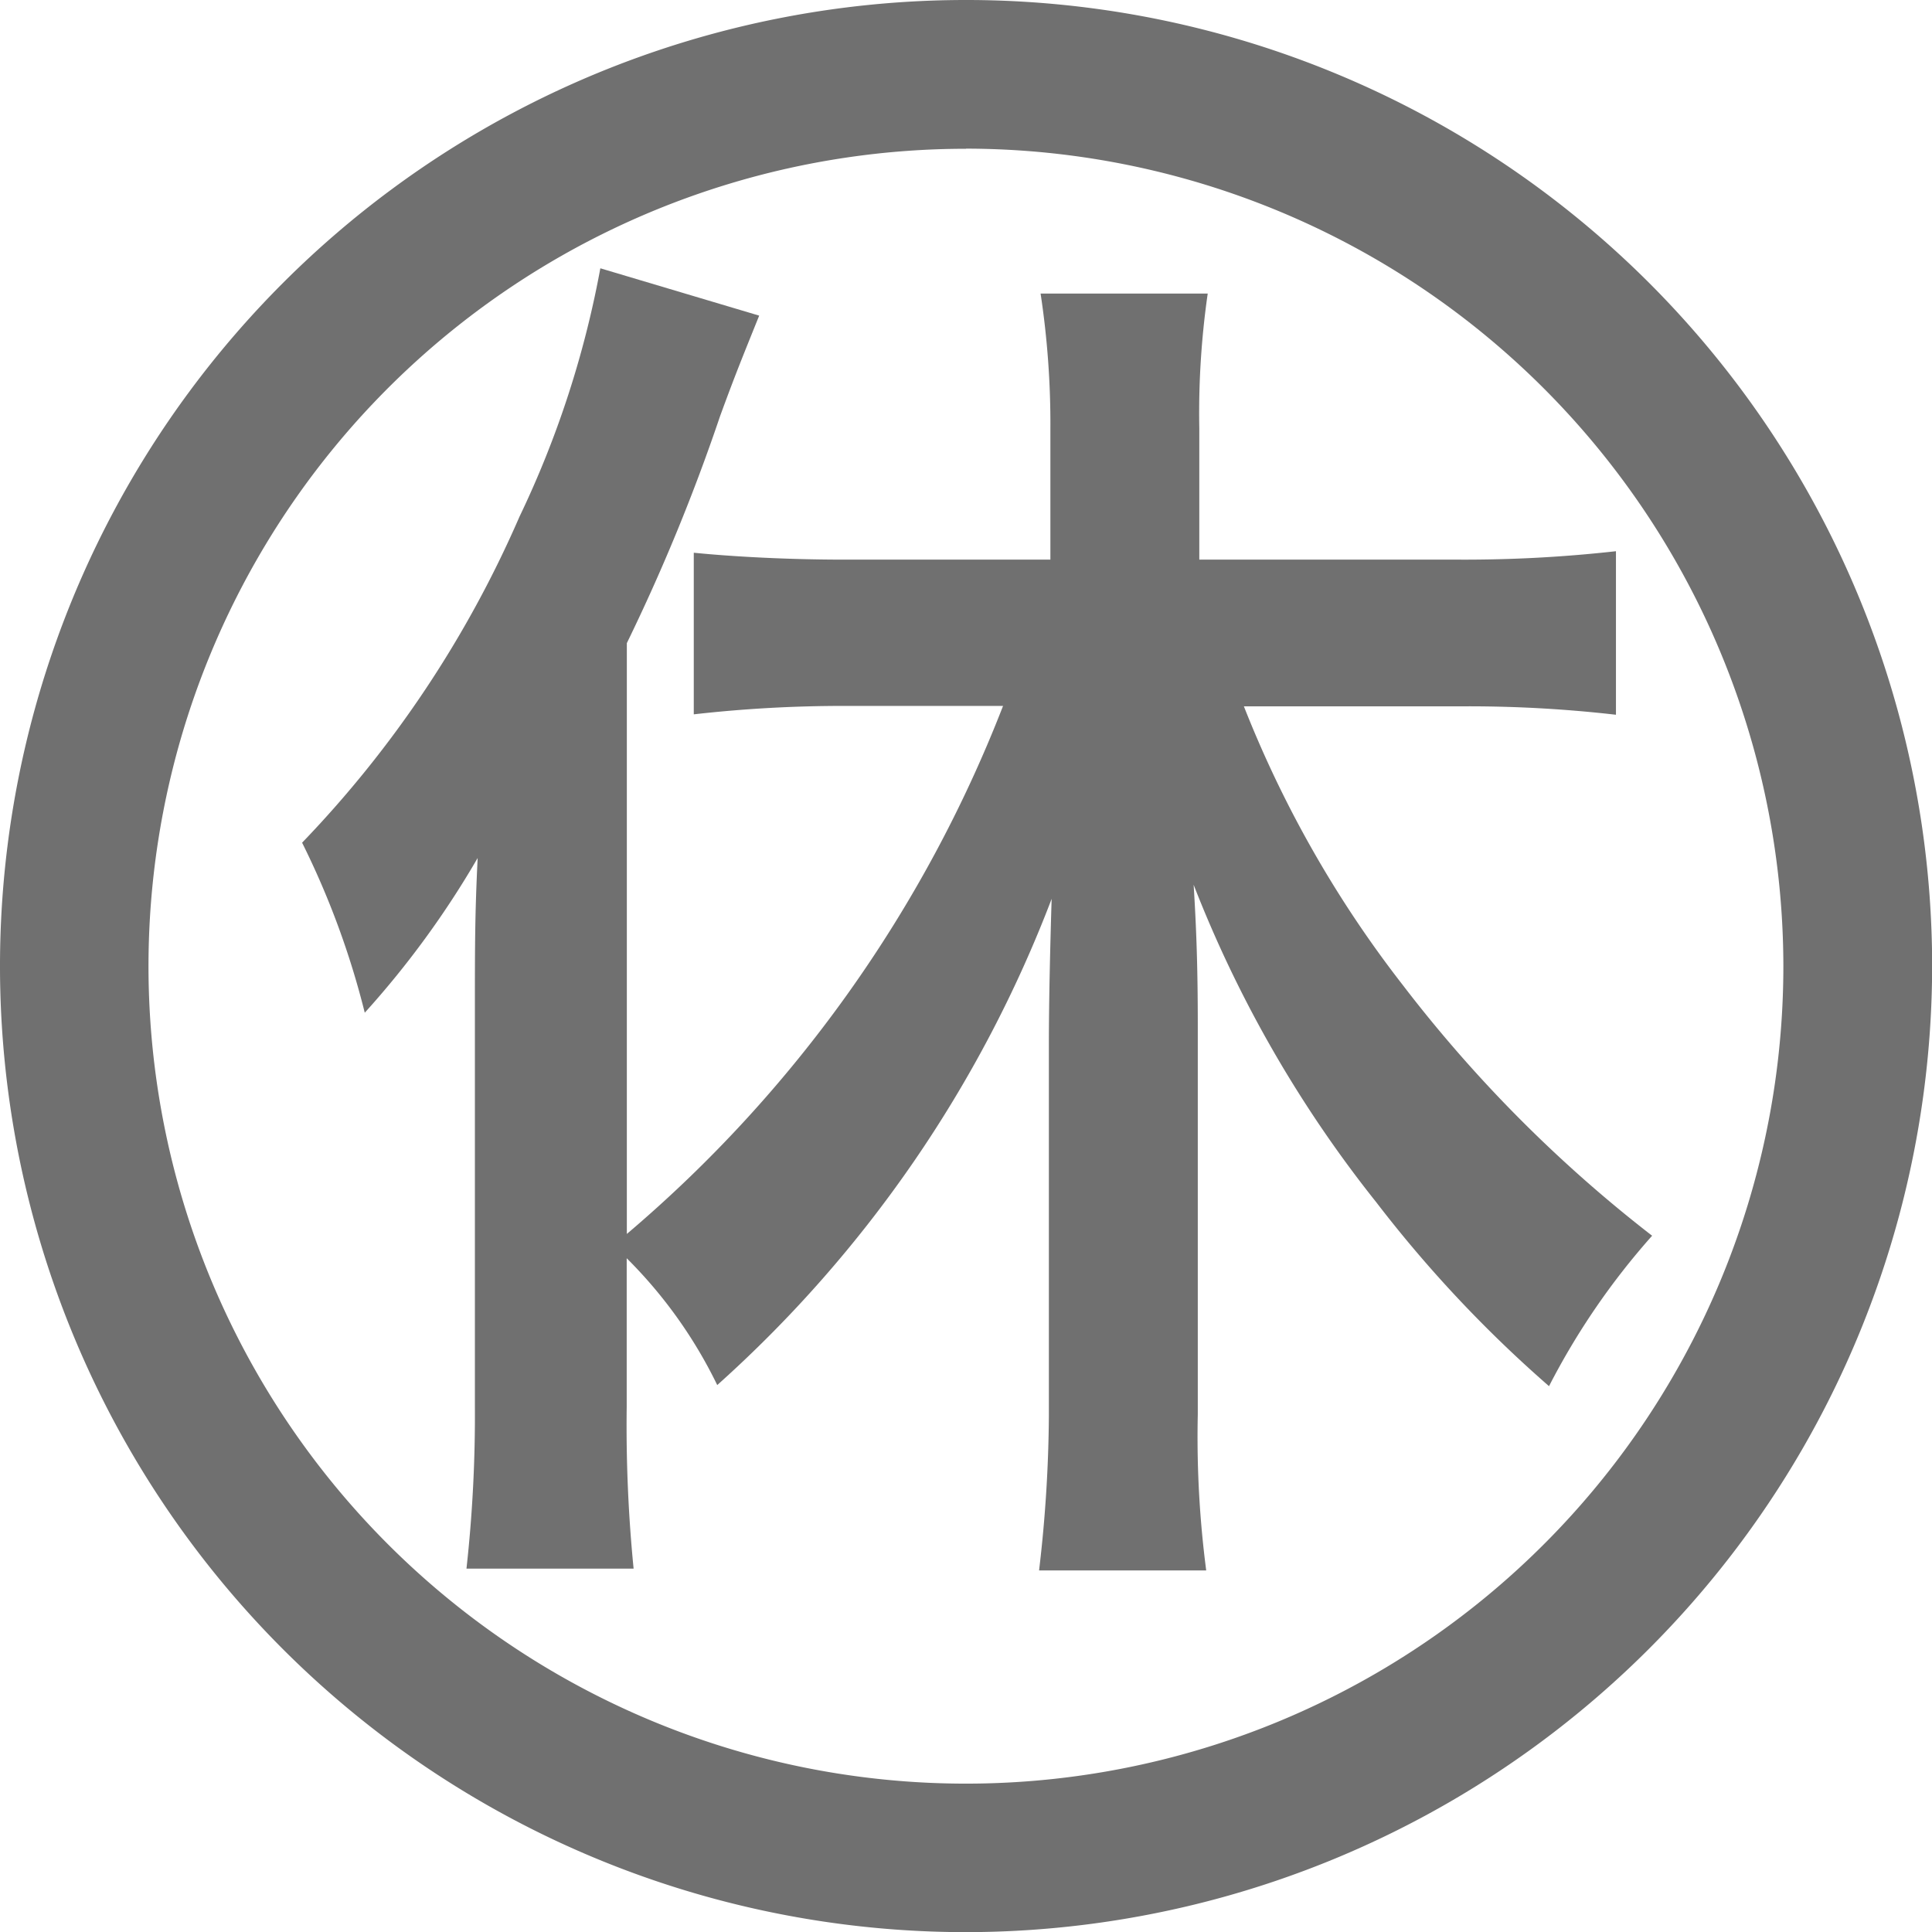 <svg xmlns="http://www.w3.org/2000/svg" width="13.999" height="13.999" viewBox="0 0 13.999 13.999">
  <g id="ico_close" transform="translate(-48 -48)">
    <path id="パス_360" data-name="パス 360" d="M55,62a7,7,0,1,1,7-7A7.007,7.007,0,0,1,55,62Zm0-12.922A5.923,5.923,0,1,0,60.922,55,5.929,5.929,0,0,0,55,49.077Z" fill="#707070"/>
    <g id="グループ_1074" data-name="グループ 1074" transform="translate(50.189 49.947)">
      <path id="パス_361" data-name="パス 361" d="M115.4,114.116a10.546,10.546,0,0,0,.05,1.171h-1.211a10.1,10.1,0,0,0,.061-1.181v-2.837c0-.5,0-.717.02-1.131a6.617,6.617,0,0,1-.818,1.121,6.034,6.034,0,0,0-.454-1.232,8,8,0,0,0,1.575-2.362,7.159,7.159,0,0,0,.586-1.8l1.151.343c-.121.3-.172.424-.283.727a13.931,13.931,0,0,1-.676,1.646v4.281a9.544,9.544,0,0,0,2.726-3.826h-1.151a9.6,9.6,0,0,0-1.09.061v-1.171c.3.03.7.05,1.09.05h1.494v-.949a6.3,6.3,0,0,0-.071-.979h1.211a6.074,6.074,0,0,0-.061.979v.949h1.878a9.859,9.859,0,0,0,1.141-.061V109.1a9.321,9.321,0,0,0-1.111-.061h-1.585a8.15,8.15,0,0,0,1.151,2.019,9.927,9.927,0,0,0,1.807,1.817,5.23,5.23,0,0,0-.747,1.09,9.174,9.174,0,0,1-1.252-1.333,8.819,8.819,0,0,1-1.323-2.3c.02.323.03.6.03,1.02v2.817a7.478,7.478,0,0,0,.061,1.131h-1.211a9.968,9.968,0,0,0,.071-1.121v-2.685c0-.333.01-.727.02-1.06a9.058,9.058,0,0,1-2.423,3.523,3.37,3.37,0,0,0-.656-.919Z" transform="translate(-113.048 -105.868)" fill="#707070"/>
    </g>
  </g>
</svg>
